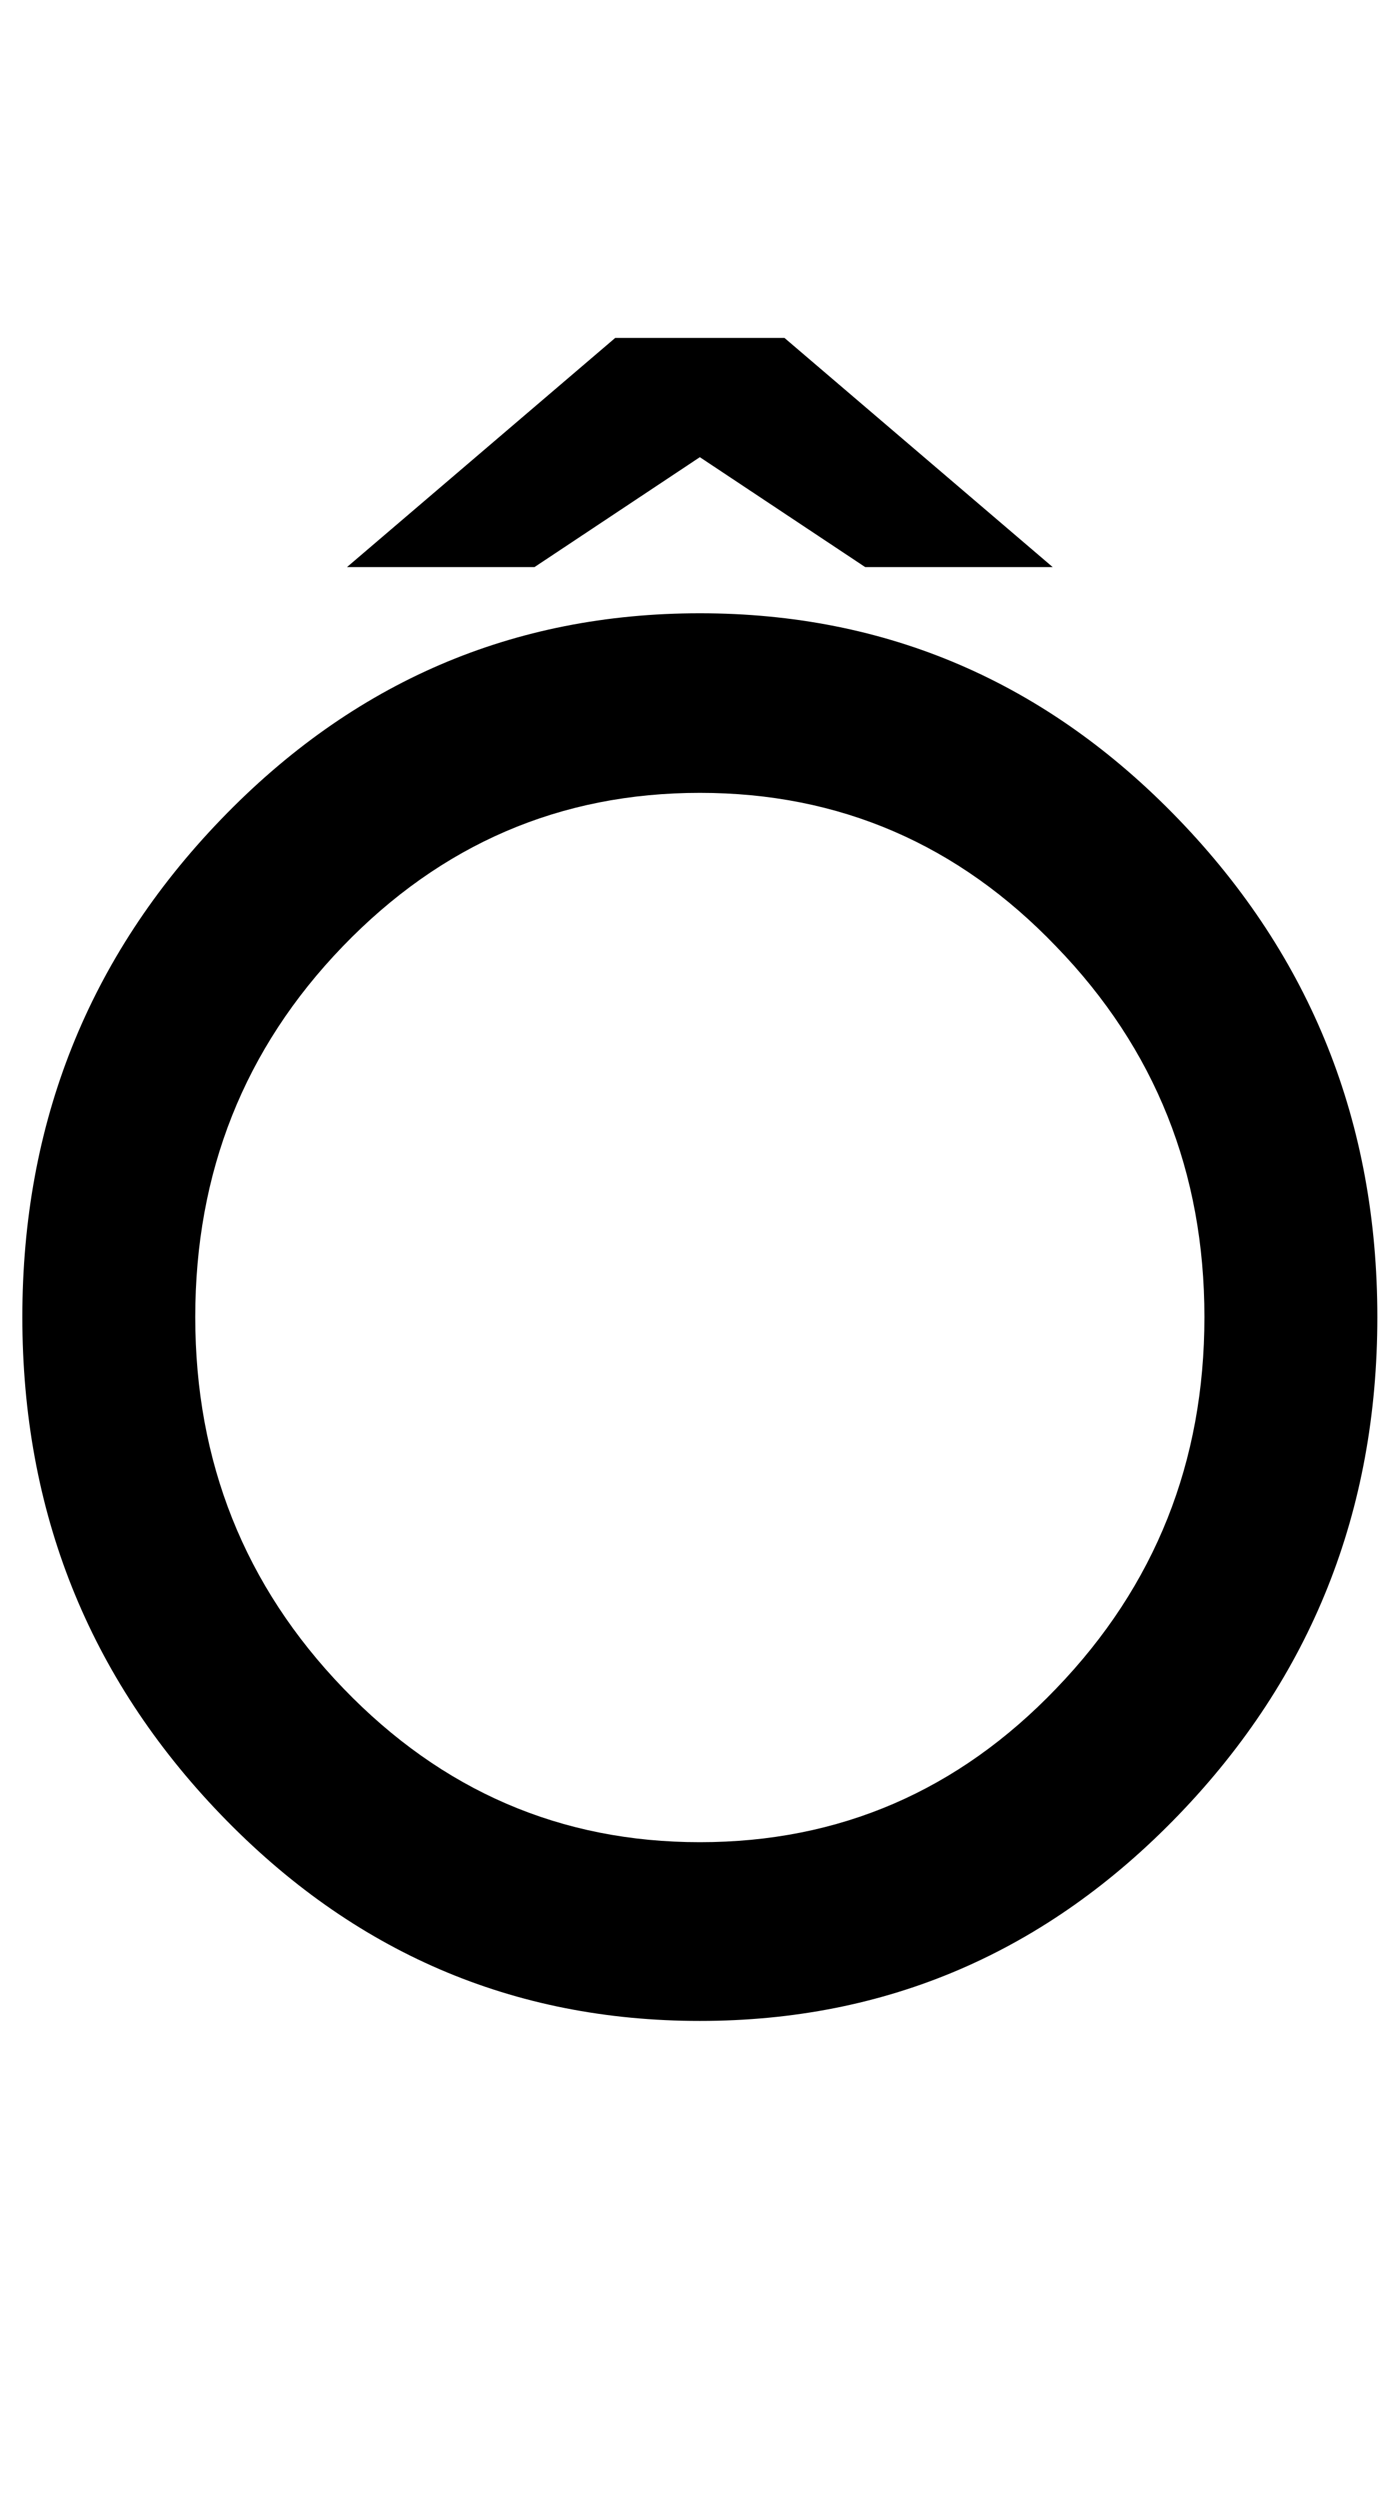 <?xml version="1.0" encoding="UTF-8" standalone="no"?>
<svg
   version="1.1"
   width="56"
   height="100"
   id="svg4460"
   sodipodi:docname="u00f4-ocirc.svg"
   inkscape:version="1.2.2 (732a01da63, 2022-12-09)"
   xmlns:inkscape="http://www.inkscape.org/namespaces/inkscape"
   xmlns:sodipodi="http://sodipodi.sourceforge.net/DTD/sodipodi-0.dtd"
   xmlns="http://www.w3.org/2000/svg"
   xmlns:svg="http://www.w3.org/2000/svg"
   xmlns:rdf="http://www.w3.org/1999/02/22-rdf-syntax-ns#"
   xmlns:cc="http://creativecommons.org/ns#"
   xmlns:dc="http://purl.org/dc/elements/1.1/">
  <sodipodi:namedview
     pagecolor="#ffffff"
     bordercolor="#666666"
     borderopacity="1"
     objecttolerance="10"
     gridtolerance="10"
     guidetolerance="10"
     inkscape:pageopacity="0"
     inkscape:pageshadow="2"
     inkscape:window-width="1920"
     inkscape:window-height="1009"
     id="namedview11"
     showgrid="true"
     inkscape:zoom="2.8284273"
     inkscape:cx="-88.741897"
     inkscape:cy="36.062444"
     inkscape:window-x="-8"
     inkscape:window-y="-8"
     inkscape:window-maximized="1"
     inkscape:current-layer="text5282"
     inkscape:document-rotation="0"
     inkscape:pagecheckerboard="0"
     showguides="true"
     inkscape:guide-bbox="true"
     inkscape:showpageshadow="0"
     inkscape:deskcolor="#d1d1d1">
    <inkscape:grid
       type="xygrid"
       id="grid823" />
    <sodipodi:guide
       position="0,86"
       orientation="66,0"
       id="guide957"
       inkscape:locked="false" />
    <sodipodi:guide
       position="0,20"
       orientation="0,50"
       id="guide959"
       inkscape:locked="false" />
    <sodipodi:guide
       position="50,20"
       orientation="-66,0"
       id="guide961"
       inkscape:locked="false" />
    <sodipodi:guide
       position="50,86"
       orientation="0,-50"
       id="guide963"
       inkscape:locked="false" />
    <sodipodi:guide
       position="9,64.33"
       orientation="8.539,0"
       id="guide1517"
       inkscape:locked="false" />
    <sodipodi:guide
       position="9,55.791"
       orientation="0,26.228"
       id="guide1519"
       inkscape:locked="false" />
    <sodipodi:guide
       position="35,93.437"
       orientation="-8.539,0"
       id="guide1521"
       inkscape:locked="false" />
    <sodipodi:guide
       position="35.228,64.33"
       orientation="0,-26.228"
       id="guide1523"
       inkscape:locked="false" />
    <sodipodi:guide
       position="7.925,20"
       orientation="0,-6.85"
       id="guide4054"
       inkscape:locked="false" />
    <sodipodi:guide
       position="1.075,75"
       orientation="0,6.85"
       id="guide4058"
       inkscape:locked="false" />
  </sodipodi:namedview>
  <defs
     id="defs4462" />
  <g
     aria-label="C"
     id="text3215"
     style="font-size:32px;line-height:1.25"
     transform="translate(-37.75,-4)">
    <g
       aria-label="A"
       id="text5282"
       transform="matrix(1.629,0,0,2.829,-41.003,-68.777)">
      <path
         id="path480-0"
         style="font-weight:bold;font-size:12.7px;line-height:1;font-family:'Caviar Dreams';-inkscape-font-specification:'Caviar Dreams Bold';text-align:center;text-anchor:middle;fill:#000000;stroke:#ffffff;stroke-width:0;stroke-linecap:round"
         d="m 63.451,30.503 -6.586,3.24 c 7.746,-1.9e-5 3.069,0 4.604,0 l 4.06,-1.554 4.06,1.554 c 1.535,0 -3.142,-1.9e-5 4.604,0 l -6.586,-3.24 z m 2.078,3.893 c -4.591,0 -8.511,0.972 -11.761,2.916 -3.25,1.944 -4.875,4.289 -4.875,7.035 0,2.746 1.625,5.091 4.875,7.035 3.25,1.944 7.17,2.916 11.761,2.916 4.591,0 8.511,-0.972 11.761,-2.916 3.25,-1.944 4.875,-4.289 4.875,-7.035 0,-2.746 -1.625,-5.091 -4.875,-7.035 -3.25,-1.944 -7.17,-2.916 -11.761,-2.916 z m 0,2.539 c 3.426,0 6.344,0.725 8.754,2.175 2.424,1.442 3.636,3.188 3.636,5.237 0,2.049 -1.212,3.799 -3.636,5.249 -2.41,1.45 -5.328,2.175 -8.754,2.175 -3.412,0 -6.33,-0.725 -8.754,-2.175 -2.424,-1.45 -3.636,-3.2 -3.636,-5.249 0,-2.049 1.204,-3.795 3.615,-5.237 2.424,-1.45 5.349,-2.175 8.775,-2.175 z" />
    </g>
  </g>
</svg>
